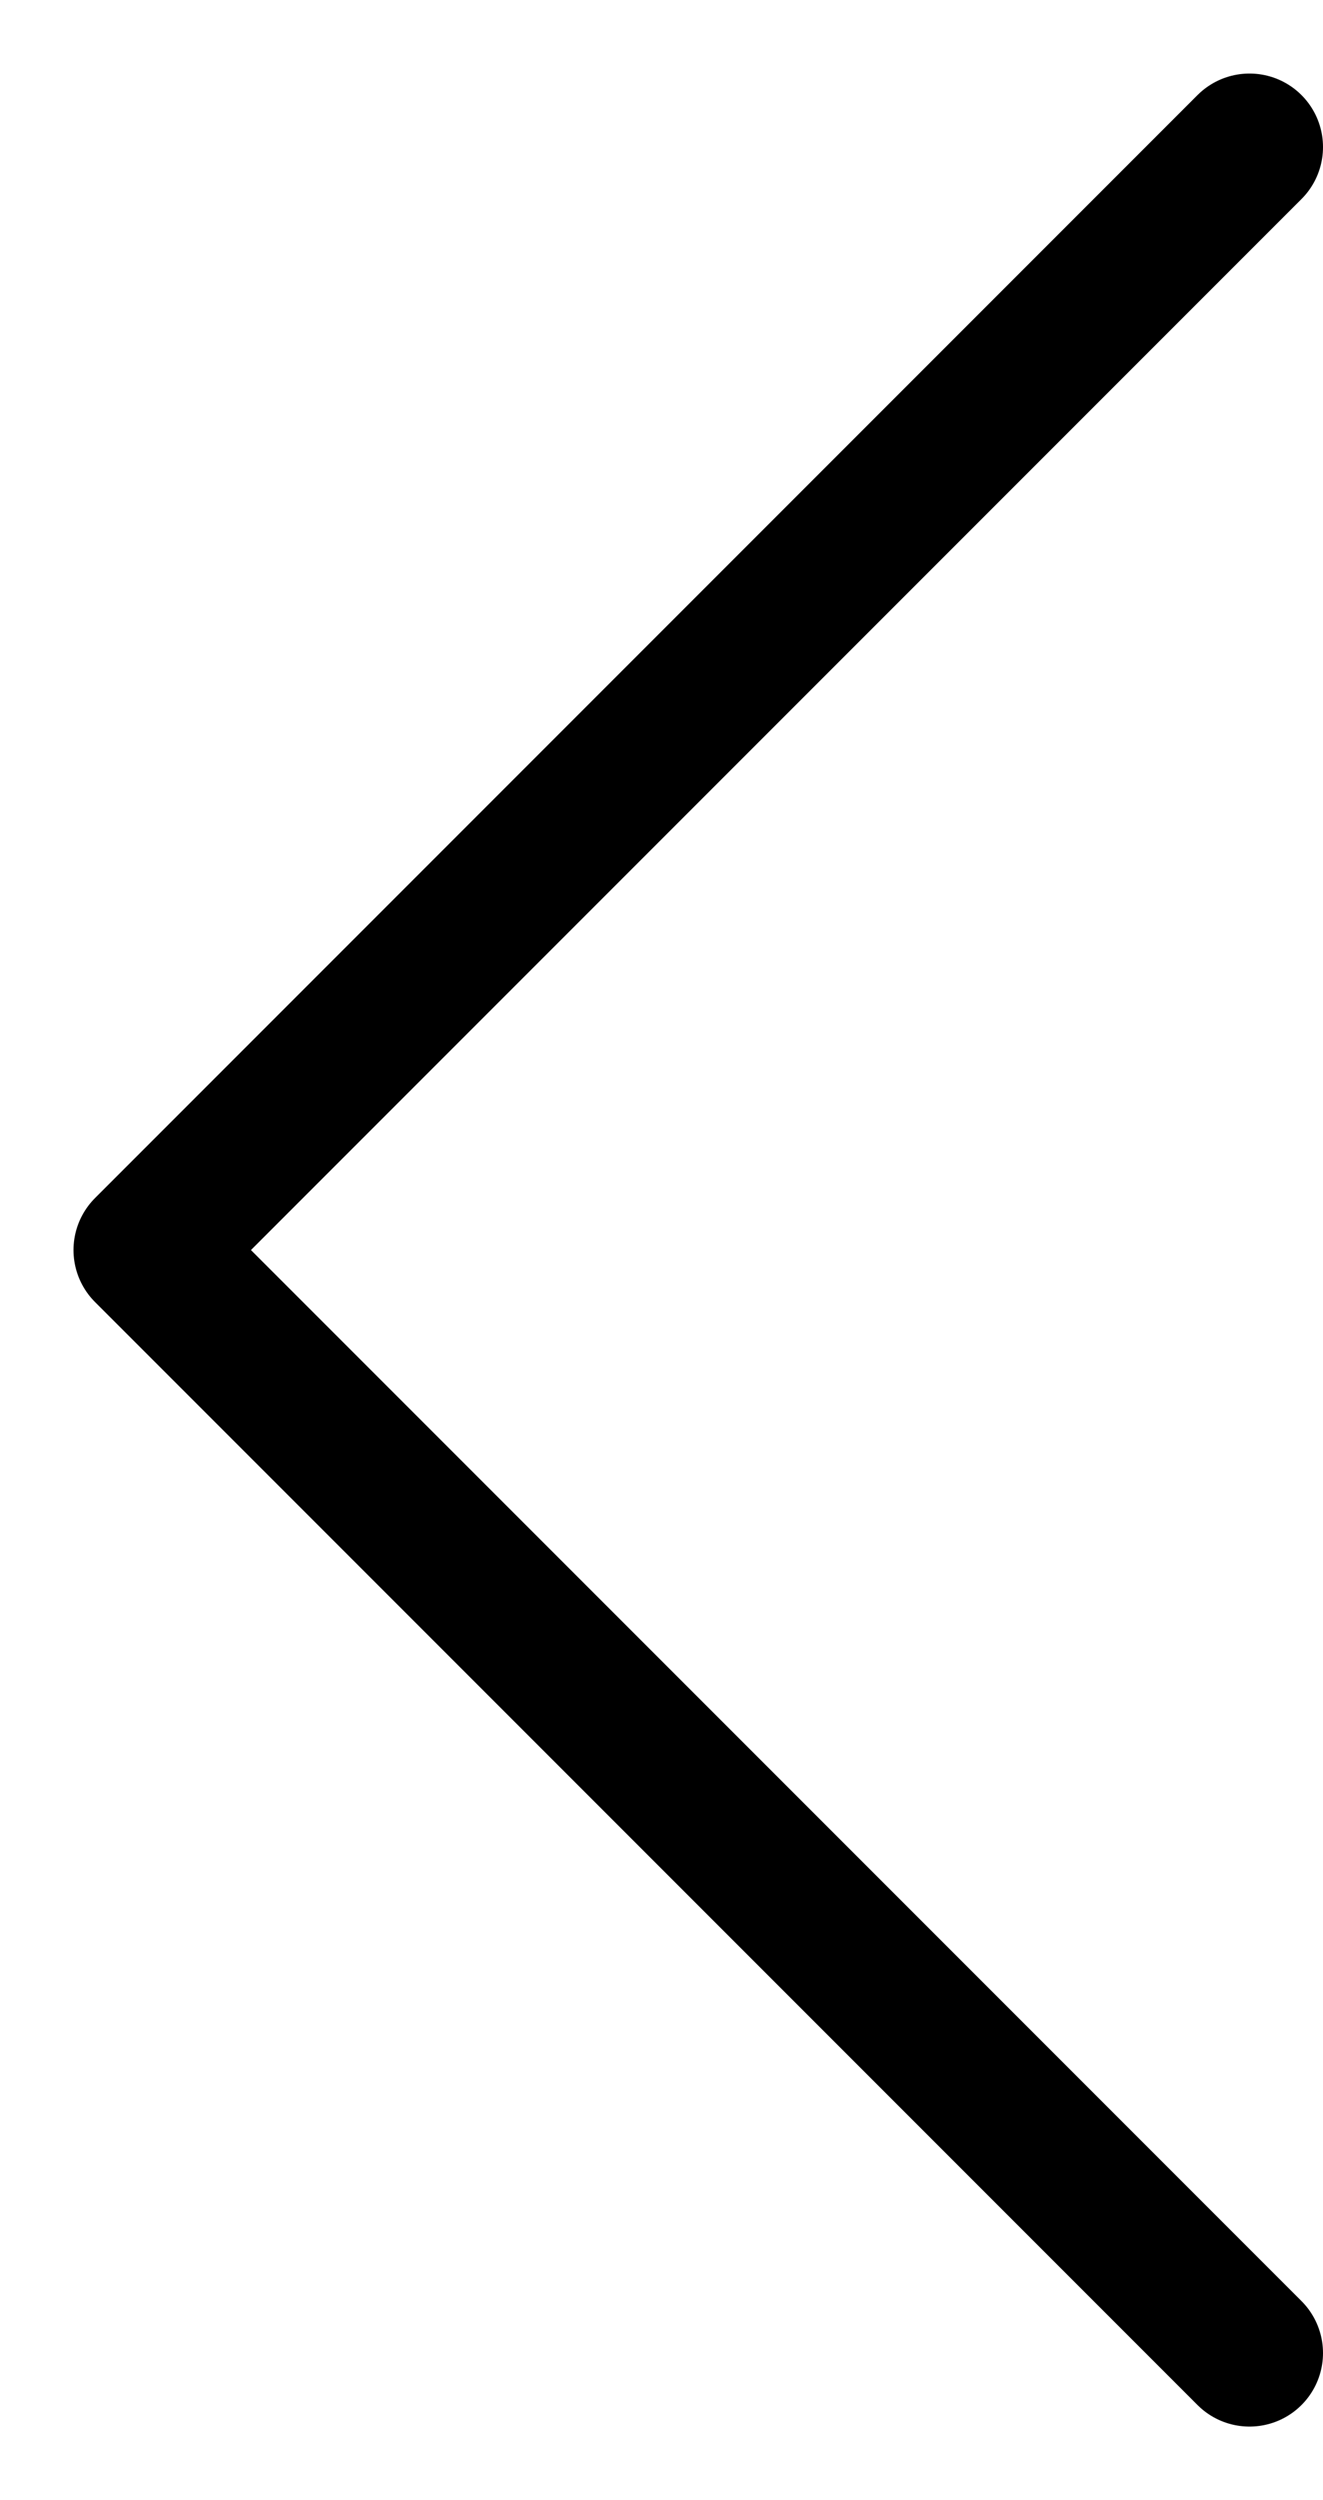 <svg width="9" height="17" viewBox="0 0 9 17" fill="none" xmlns="http://www.w3.org/2000/svg">
<path id="Icon" d="M8.5 16L1 8.5L8.5 1" stroke="black" stroke-linecap="round" stroke-linejoin="round"/>
</svg>
